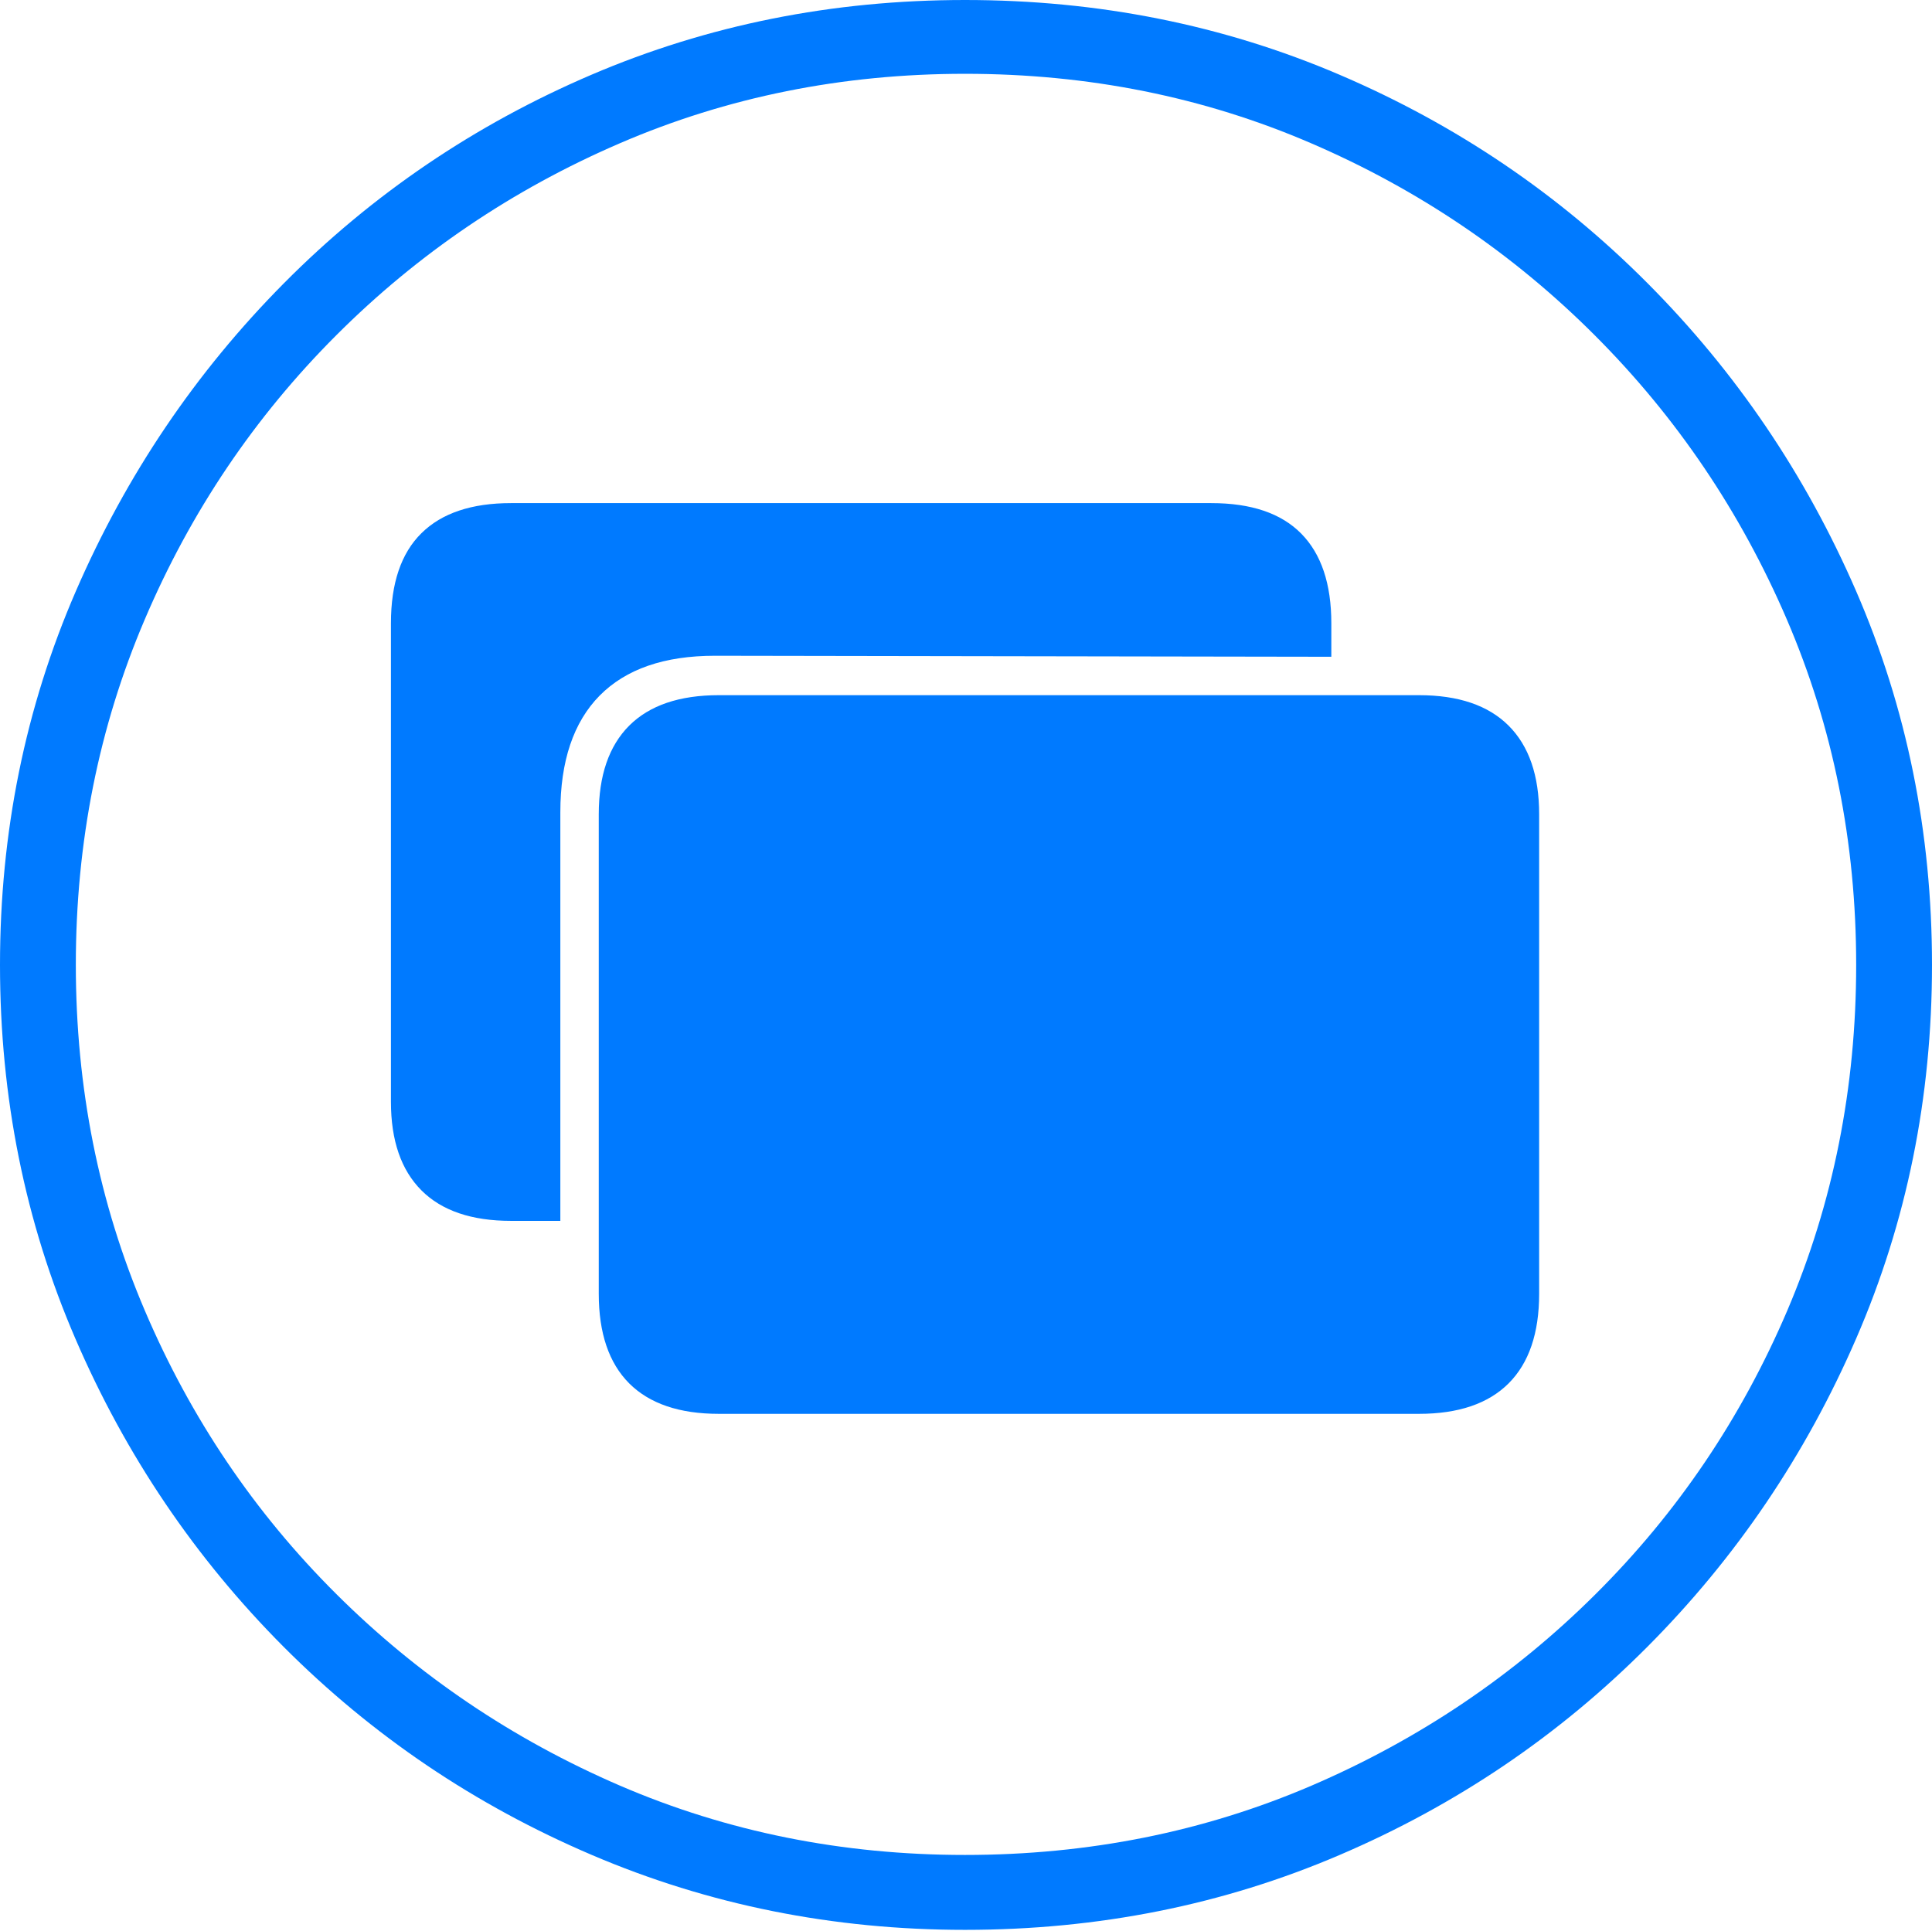 <?xml version="1.0" encoding="UTF-8"?>
<!--Generator: Apple Native CoreSVG 175-->
<!DOCTYPE svg
PUBLIC "-//W3C//DTD SVG 1.1//EN"
       "http://www.w3.org/Graphics/SVG/1.1/DTD/svg11.dtd">
<svg version="1.1" xmlns="http://www.w3.org/2000/svg" xmlns:xlink="http://www.w3.org/1999/xlink" width="19.16" height="19.15">
 <g>
  <rect height="19.15" opacity="0" width="19.16" x="0" y="0"/>
  <path d="M9.57 19.141Q11.553 19.141 13.286 18.398Q15.02 17.656 16.338 16.333Q17.656 15.01 18.408 13.276Q19.16 11.543 19.16 9.57Q19.16 7.598 18.408 5.864Q17.656 4.131 16.338 2.808Q15.02 1.484 13.286 0.742Q11.553 0 9.57 0Q7.598 0 5.864 0.742Q4.131 1.484 2.817 2.808Q1.504 4.131 0.752 5.864Q0 7.598 0 9.57Q0 11.543 0.747 13.276Q1.494 15.01 2.812 16.333Q4.131 17.656 5.869 18.398Q7.607 19.141 9.57 19.141ZM9.57 18.398Q7.744 18.398 6.147 17.71Q4.551 17.021 3.335 15.81Q2.119 14.6 1.436 12.998Q0.752 11.396 0.752 9.57Q0.752 7.744 1.436 6.143Q2.119 4.541 3.335 3.325Q4.551 2.109 6.147 1.421Q7.744 0.732 9.57 0.732Q11.406 0.732 13.003 1.421Q14.6 2.109 15.815 3.325Q17.031 4.541 17.72 6.143Q18.408 7.744 18.408 9.57Q18.408 11.396 17.725 12.998Q17.041 14.6 15.825 15.81Q14.609 17.021 13.008 17.71Q11.406 18.398 9.57 18.398ZM7.129 14.023L14.072 14.023Q14.658 14.023 14.961 13.721Q15.264 13.418 15.264 12.832L15.264 8.076Q15.264 7.5 14.961 7.197Q14.658 6.895 14.072 6.895L7.129 6.895Q6.543 6.895 6.24 7.197Q5.938 7.5 5.938 8.076L5.938 12.832Q5.938 13.418 6.24 13.721Q6.543 14.023 7.129 14.023ZM5.557 8.057Q5.557 7.295 5.947 6.899Q6.338 6.504 7.09 6.504L13.203 6.514L13.203 6.182Q13.203 5.596 12.905 5.293Q12.607 4.99 12.012 4.99L5.068 4.99Q4.482 4.99 4.18 5.288Q3.877 5.586 3.877 6.182L3.877 10.928Q3.877 11.504 4.18 11.807Q4.482 12.109 5.068 12.109L5.557 12.109Z" fill="#007aff"/>
 </g>
</svg>
